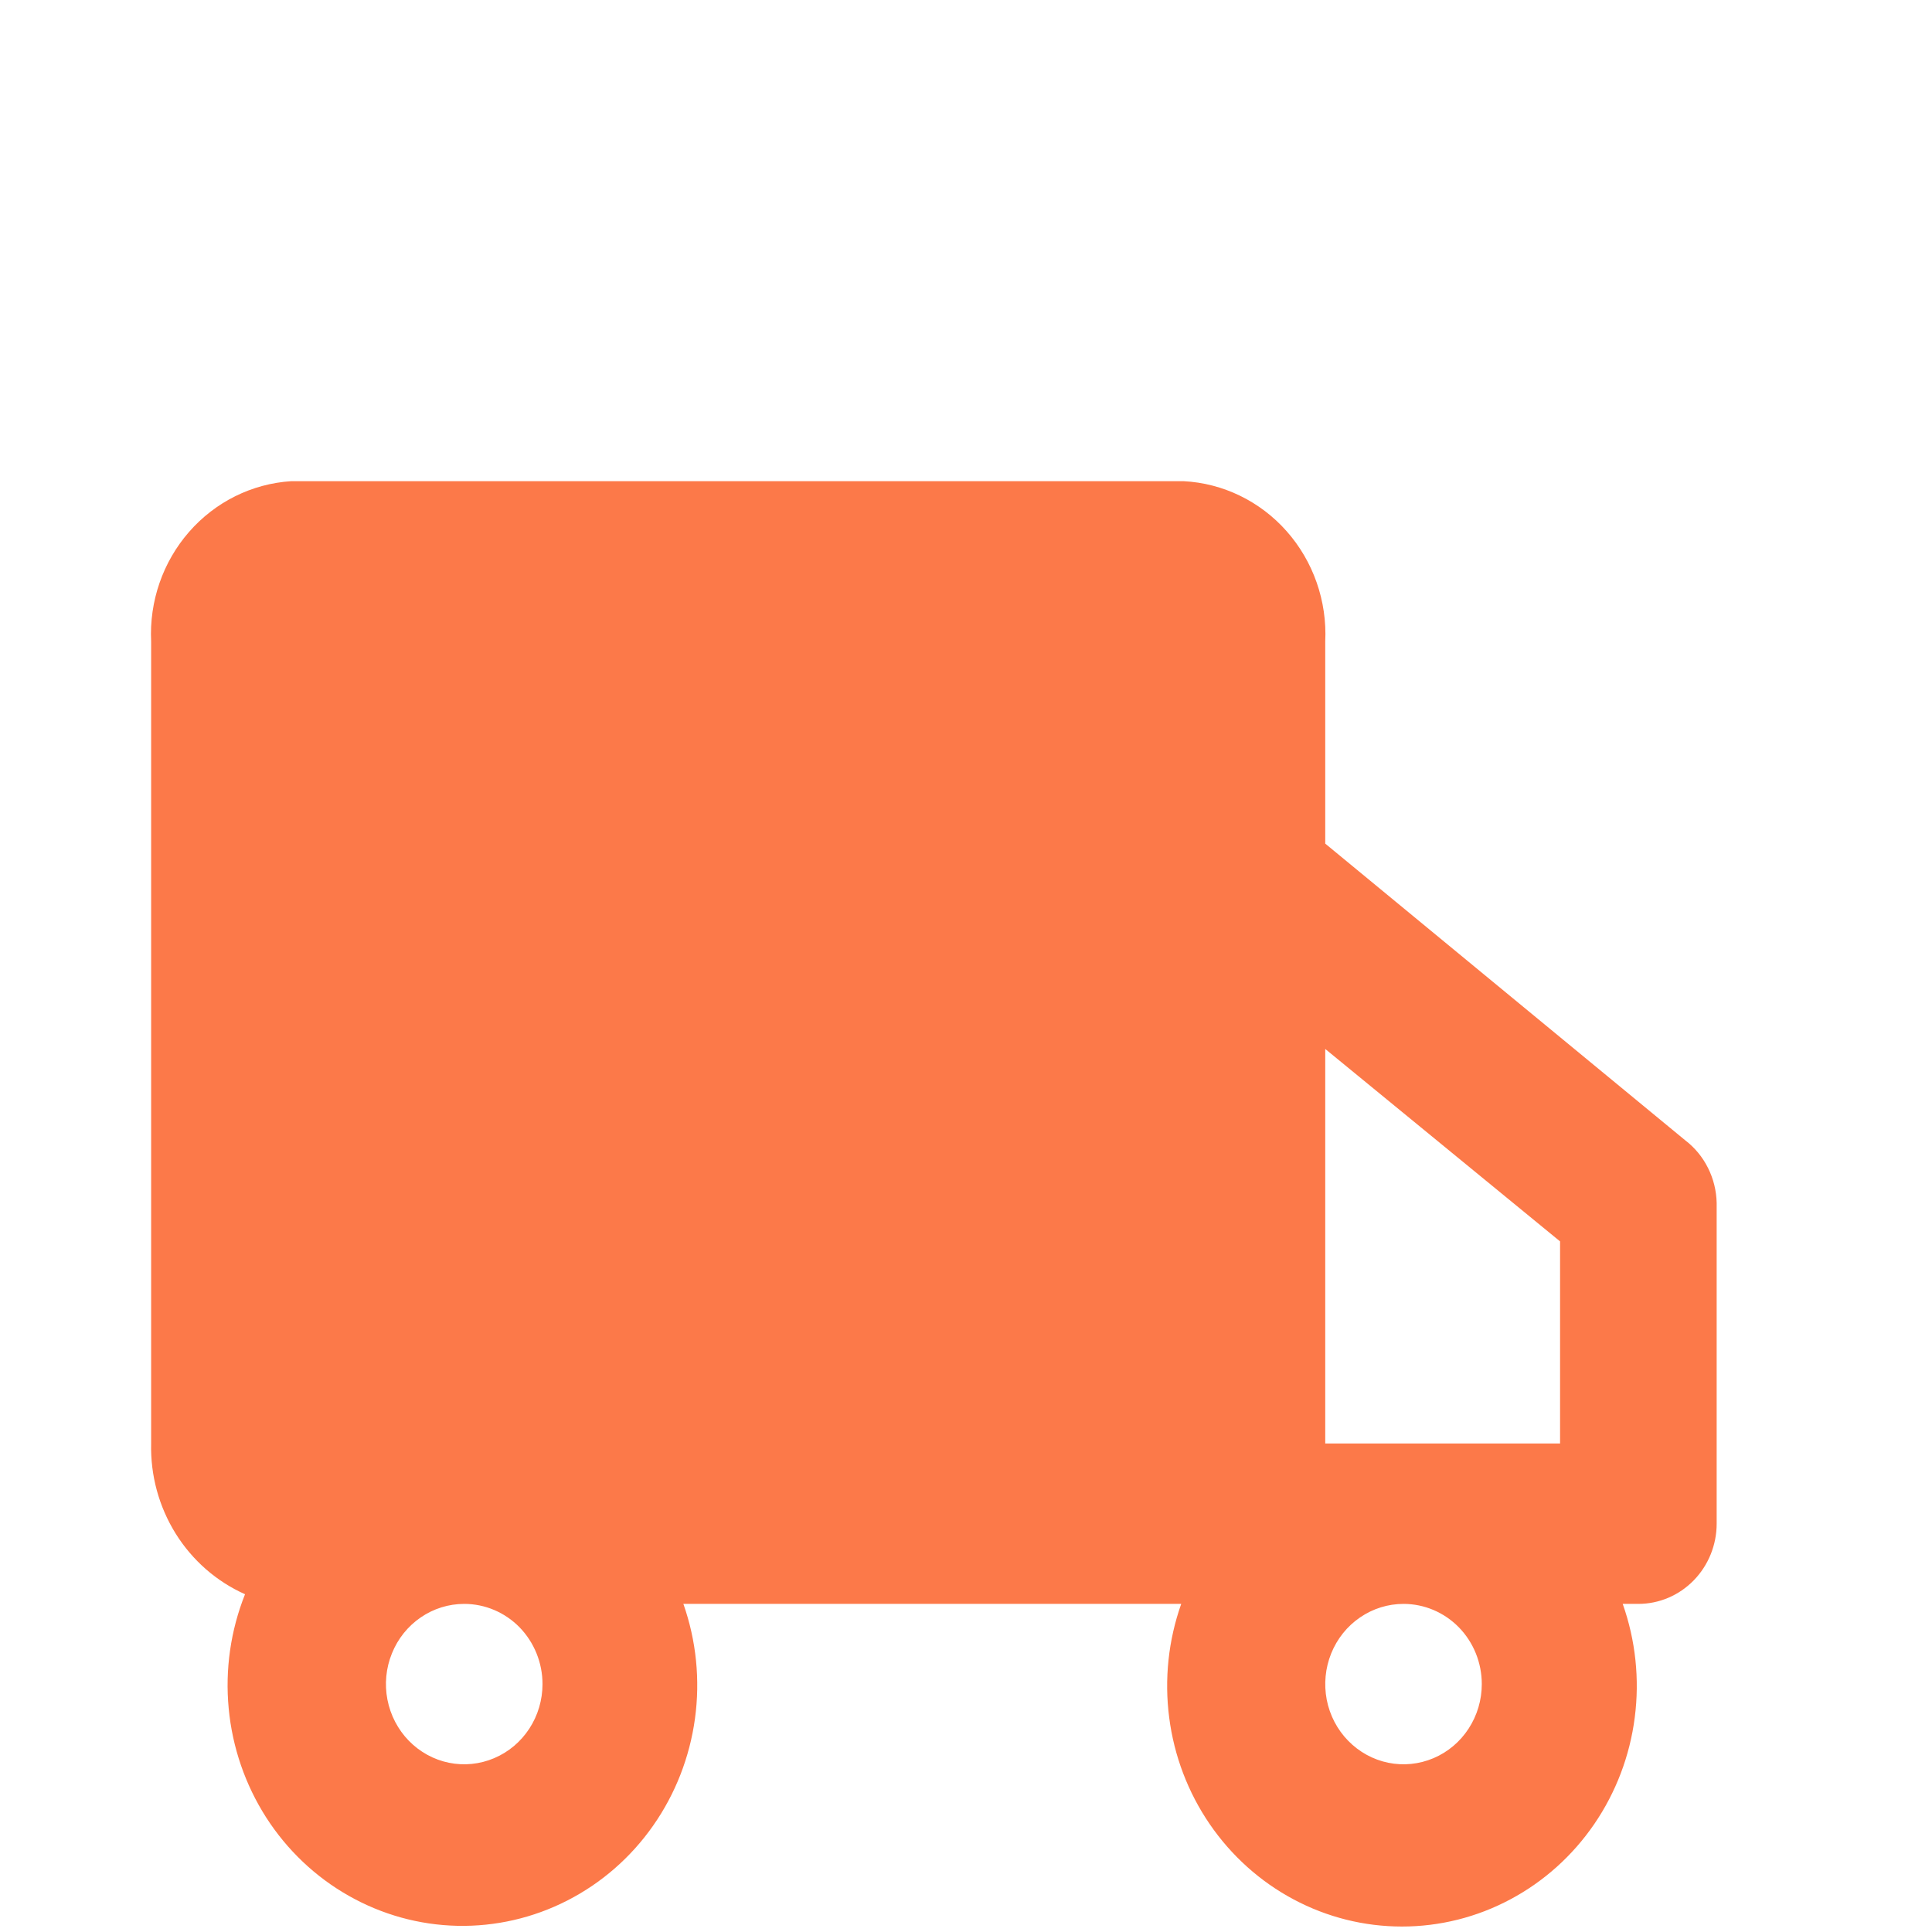 <svg width="35" height="35" viewBox="0 0 35 35" fill="none" xmlns="http://www.w3.org/2000/svg">
<path d="M30.531 20.659L24.008 15.283V11.622C24.043 10.889 23.792 10.171 23.311 9.626C22.83 9.081 22.158 8.754 21.442 8.717H5.276C4.565 8.762 3.9 9.092 3.425 9.636C2.95 10.18 2.703 10.893 2.738 11.622V26.15C2.724 26.727 2.879 27.295 3.182 27.782C3.485 28.268 3.923 28.651 4.439 28.881C4.178 29.536 4.076 30.246 4.143 30.95C4.209 31.654 4.442 32.33 4.82 32.922C5.199 33.513 5.712 34.001 6.316 34.343C6.92 34.686 7.596 34.873 8.286 34.888C8.976 34.903 9.659 34.746 10.277 34.43C10.895 34.114 11.428 33.65 11.831 33.075C12.234 32.501 12.494 31.835 12.59 31.135C12.686 30.435 12.614 29.721 12.38 29.056H21.399C21.166 29.714 21.091 30.42 21.181 31.115C21.27 31.809 21.522 32.471 21.914 33.044C22.307 33.618 22.828 34.086 23.434 34.409C24.041 34.733 24.714 34.901 25.398 34.901C26.081 34.901 26.755 34.733 27.361 34.409C27.968 34.086 28.489 33.618 28.882 33.044C29.274 32.471 29.526 31.809 29.615 31.115C29.705 30.42 29.63 29.714 29.397 29.056H29.68C30.056 29.056 30.417 28.903 30.683 28.63C30.949 28.358 31.099 27.988 31.099 27.603V21.792C31.094 21.571 31.041 21.355 30.942 21.158C30.844 20.962 30.704 20.791 30.531 20.659V20.659ZM28.262 22.489V26.15H24.008V19.003L28.262 22.489ZM9.828 30.509C9.828 30.796 9.745 31.077 9.589 31.316C9.433 31.555 9.212 31.741 8.952 31.851C8.693 31.961 8.408 31.99 8.133 31.934C7.858 31.878 7.605 31.739 7.407 31.536C7.209 31.333 7.074 31.074 7.019 30.792C6.964 30.51 6.992 30.218 7.1 29.953C7.207 29.687 7.389 29.46 7.622 29.301C7.855 29.141 8.129 29.056 8.41 29.056C8.786 29.056 9.147 29.209 9.413 29.481C9.678 29.754 9.828 30.123 9.828 30.509ZM26.844 30.509C26.844 30.796 26.761 31.077 26.605 31.316C26.45 31.555 26.228 31.741 25.969 31.851C25.71 31.961 25.425 31.99 25.15 31.934C24.875 31.878 24.622 31.739 24.424 31.536C24.225 31.333 24.09 31.074 24.035 30.792C23.981 30.51 24.009 30.218 24.116 29.953C24.224 29.687 24.405 29.46 24.639 29.301C24.872 29.141 25.146 29.056 25.426 29.056C25.802 29.056 26.163 29.209 26.429 29.481C26.695 29.754 26.844 30.123 26.844 30.509Z" fill="#FC7949"/>
</svg>
